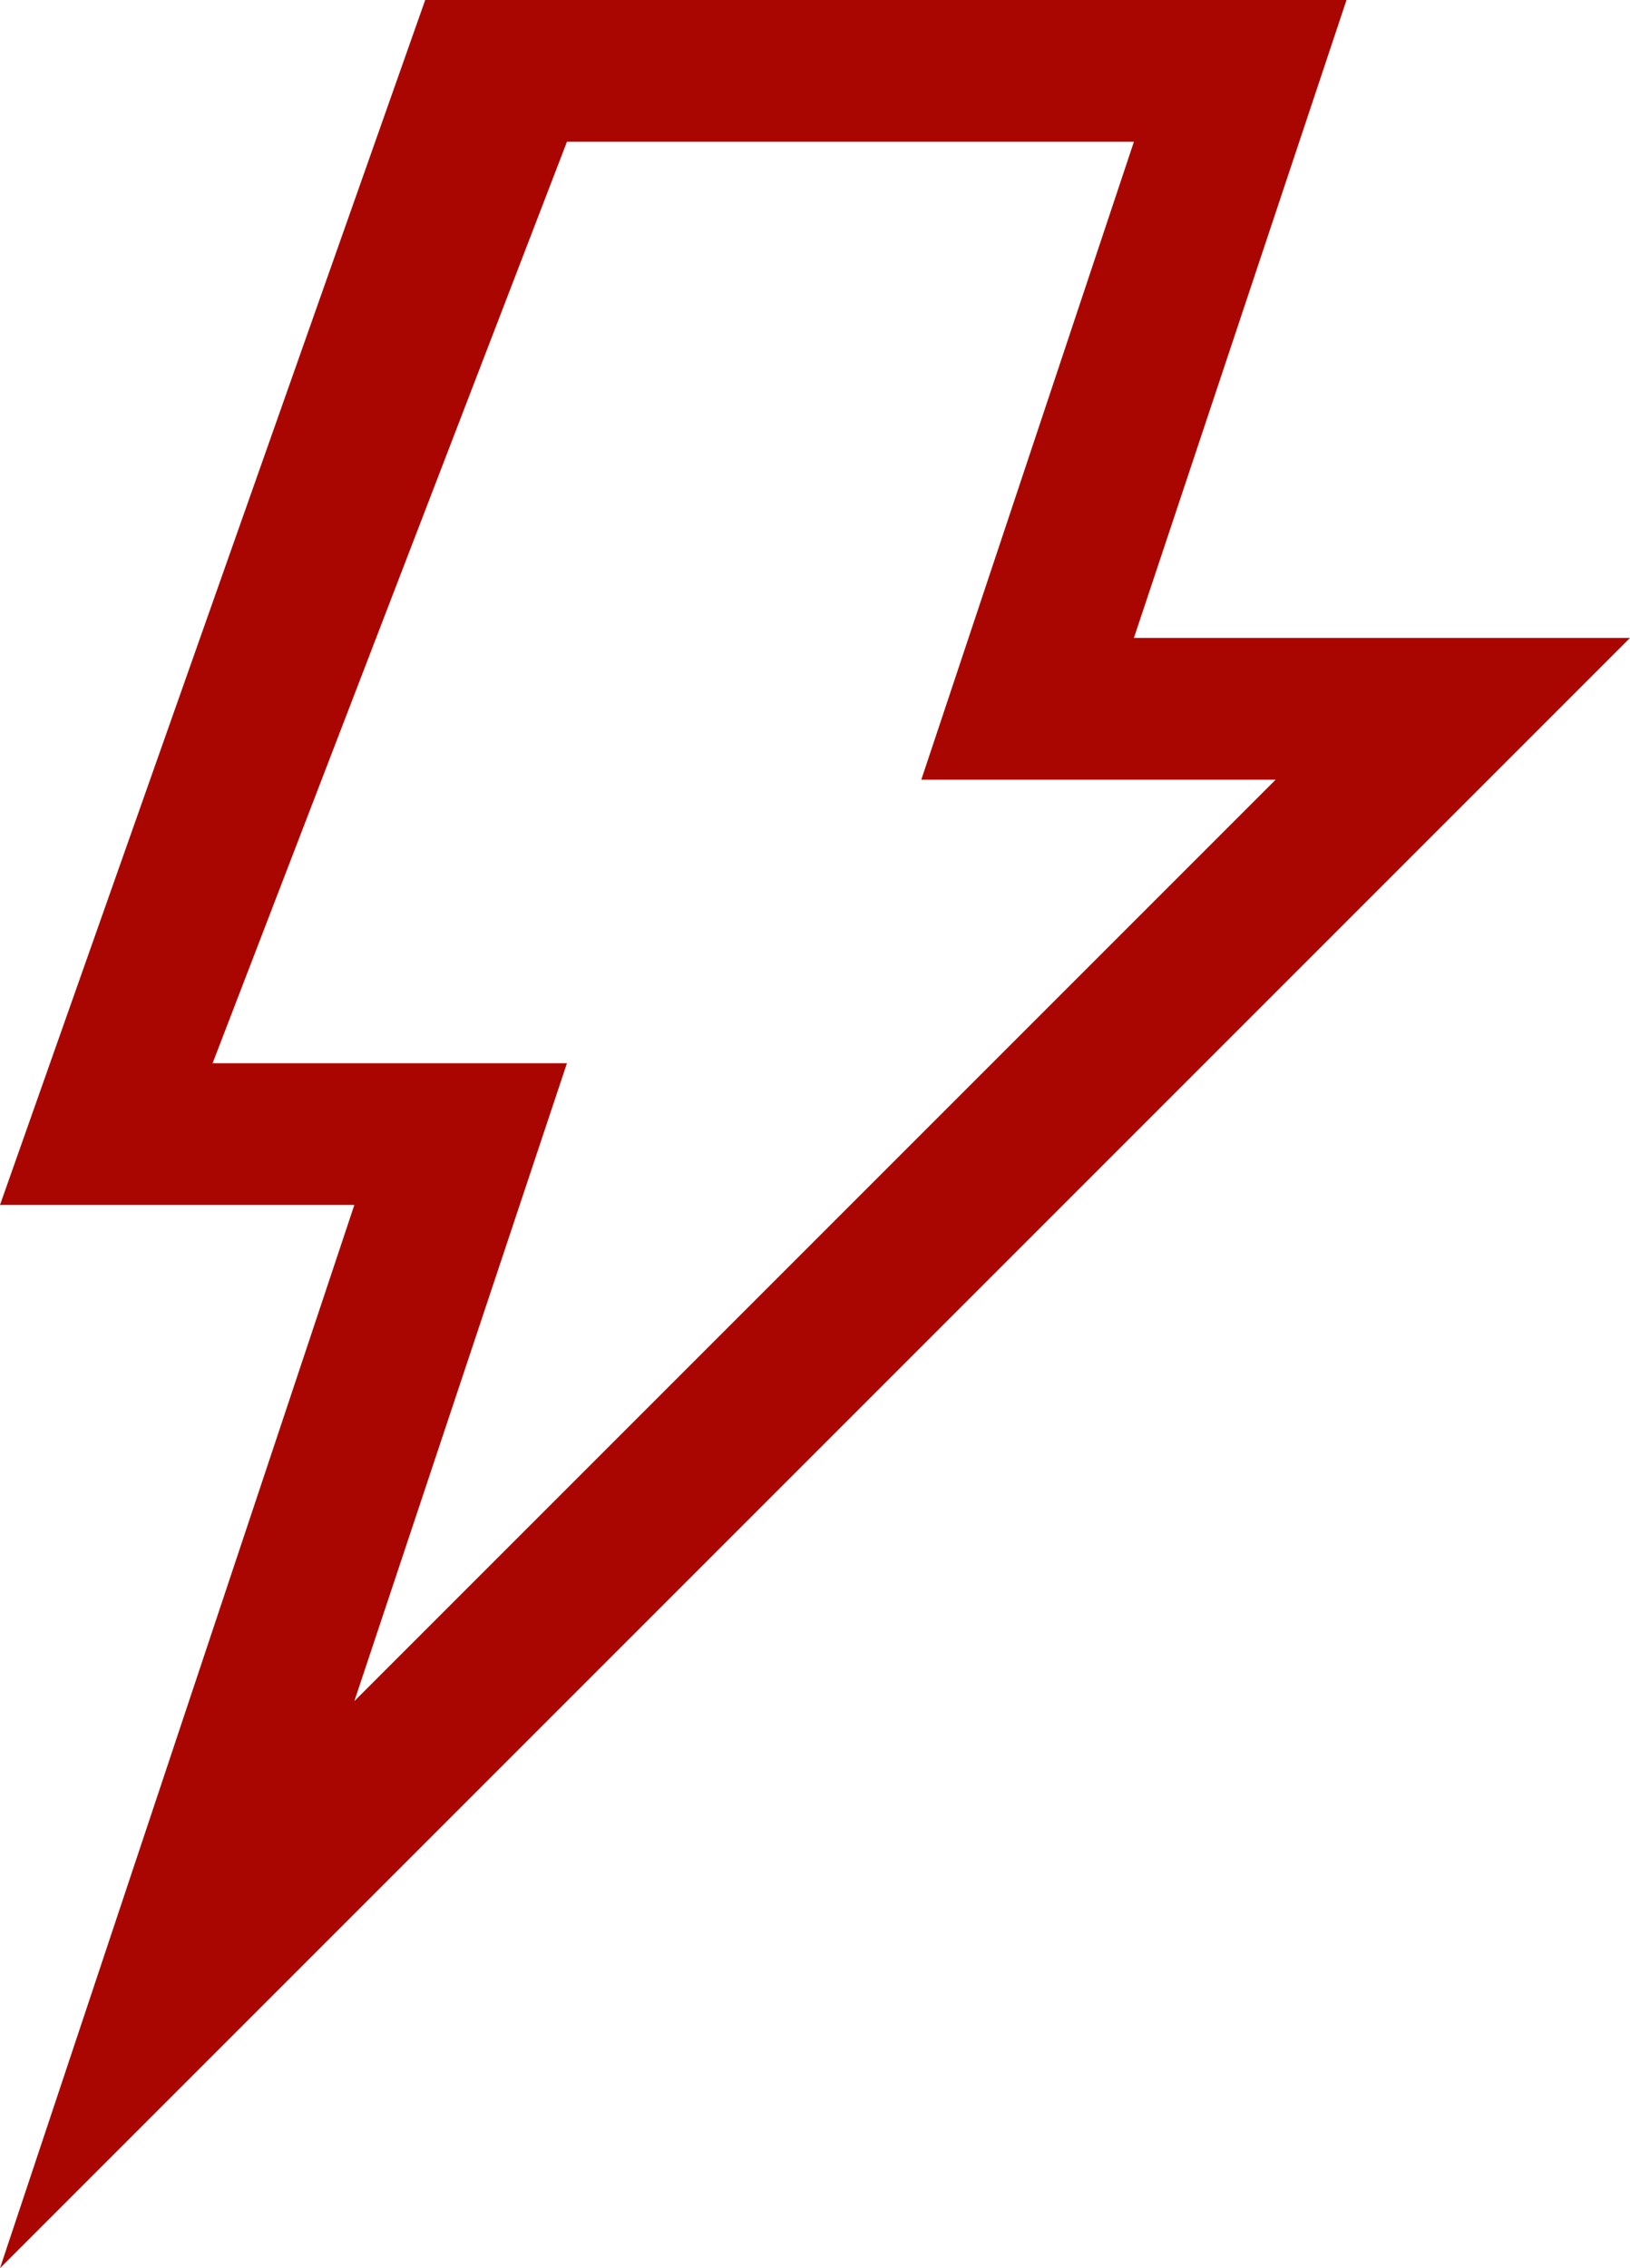 <svg xmlns="http://www.w3.org/2000/svg" width="23" height="32" viewBox="0 0 23 32"><defs><style>.a{fill:#aa0601;fill-rule:evenodd;}</style></defs><g transform="translate(-11 -9)"><g transform="translate(11 9)"><path class="a" d="M24,20h5L16,33l3-9H14l5-13h8l-3,9Zm-8,6H11L17,9H30l-3,9h7L11,41l5-15Z" transform="translate(-11 -9)"/></g></g></svg>